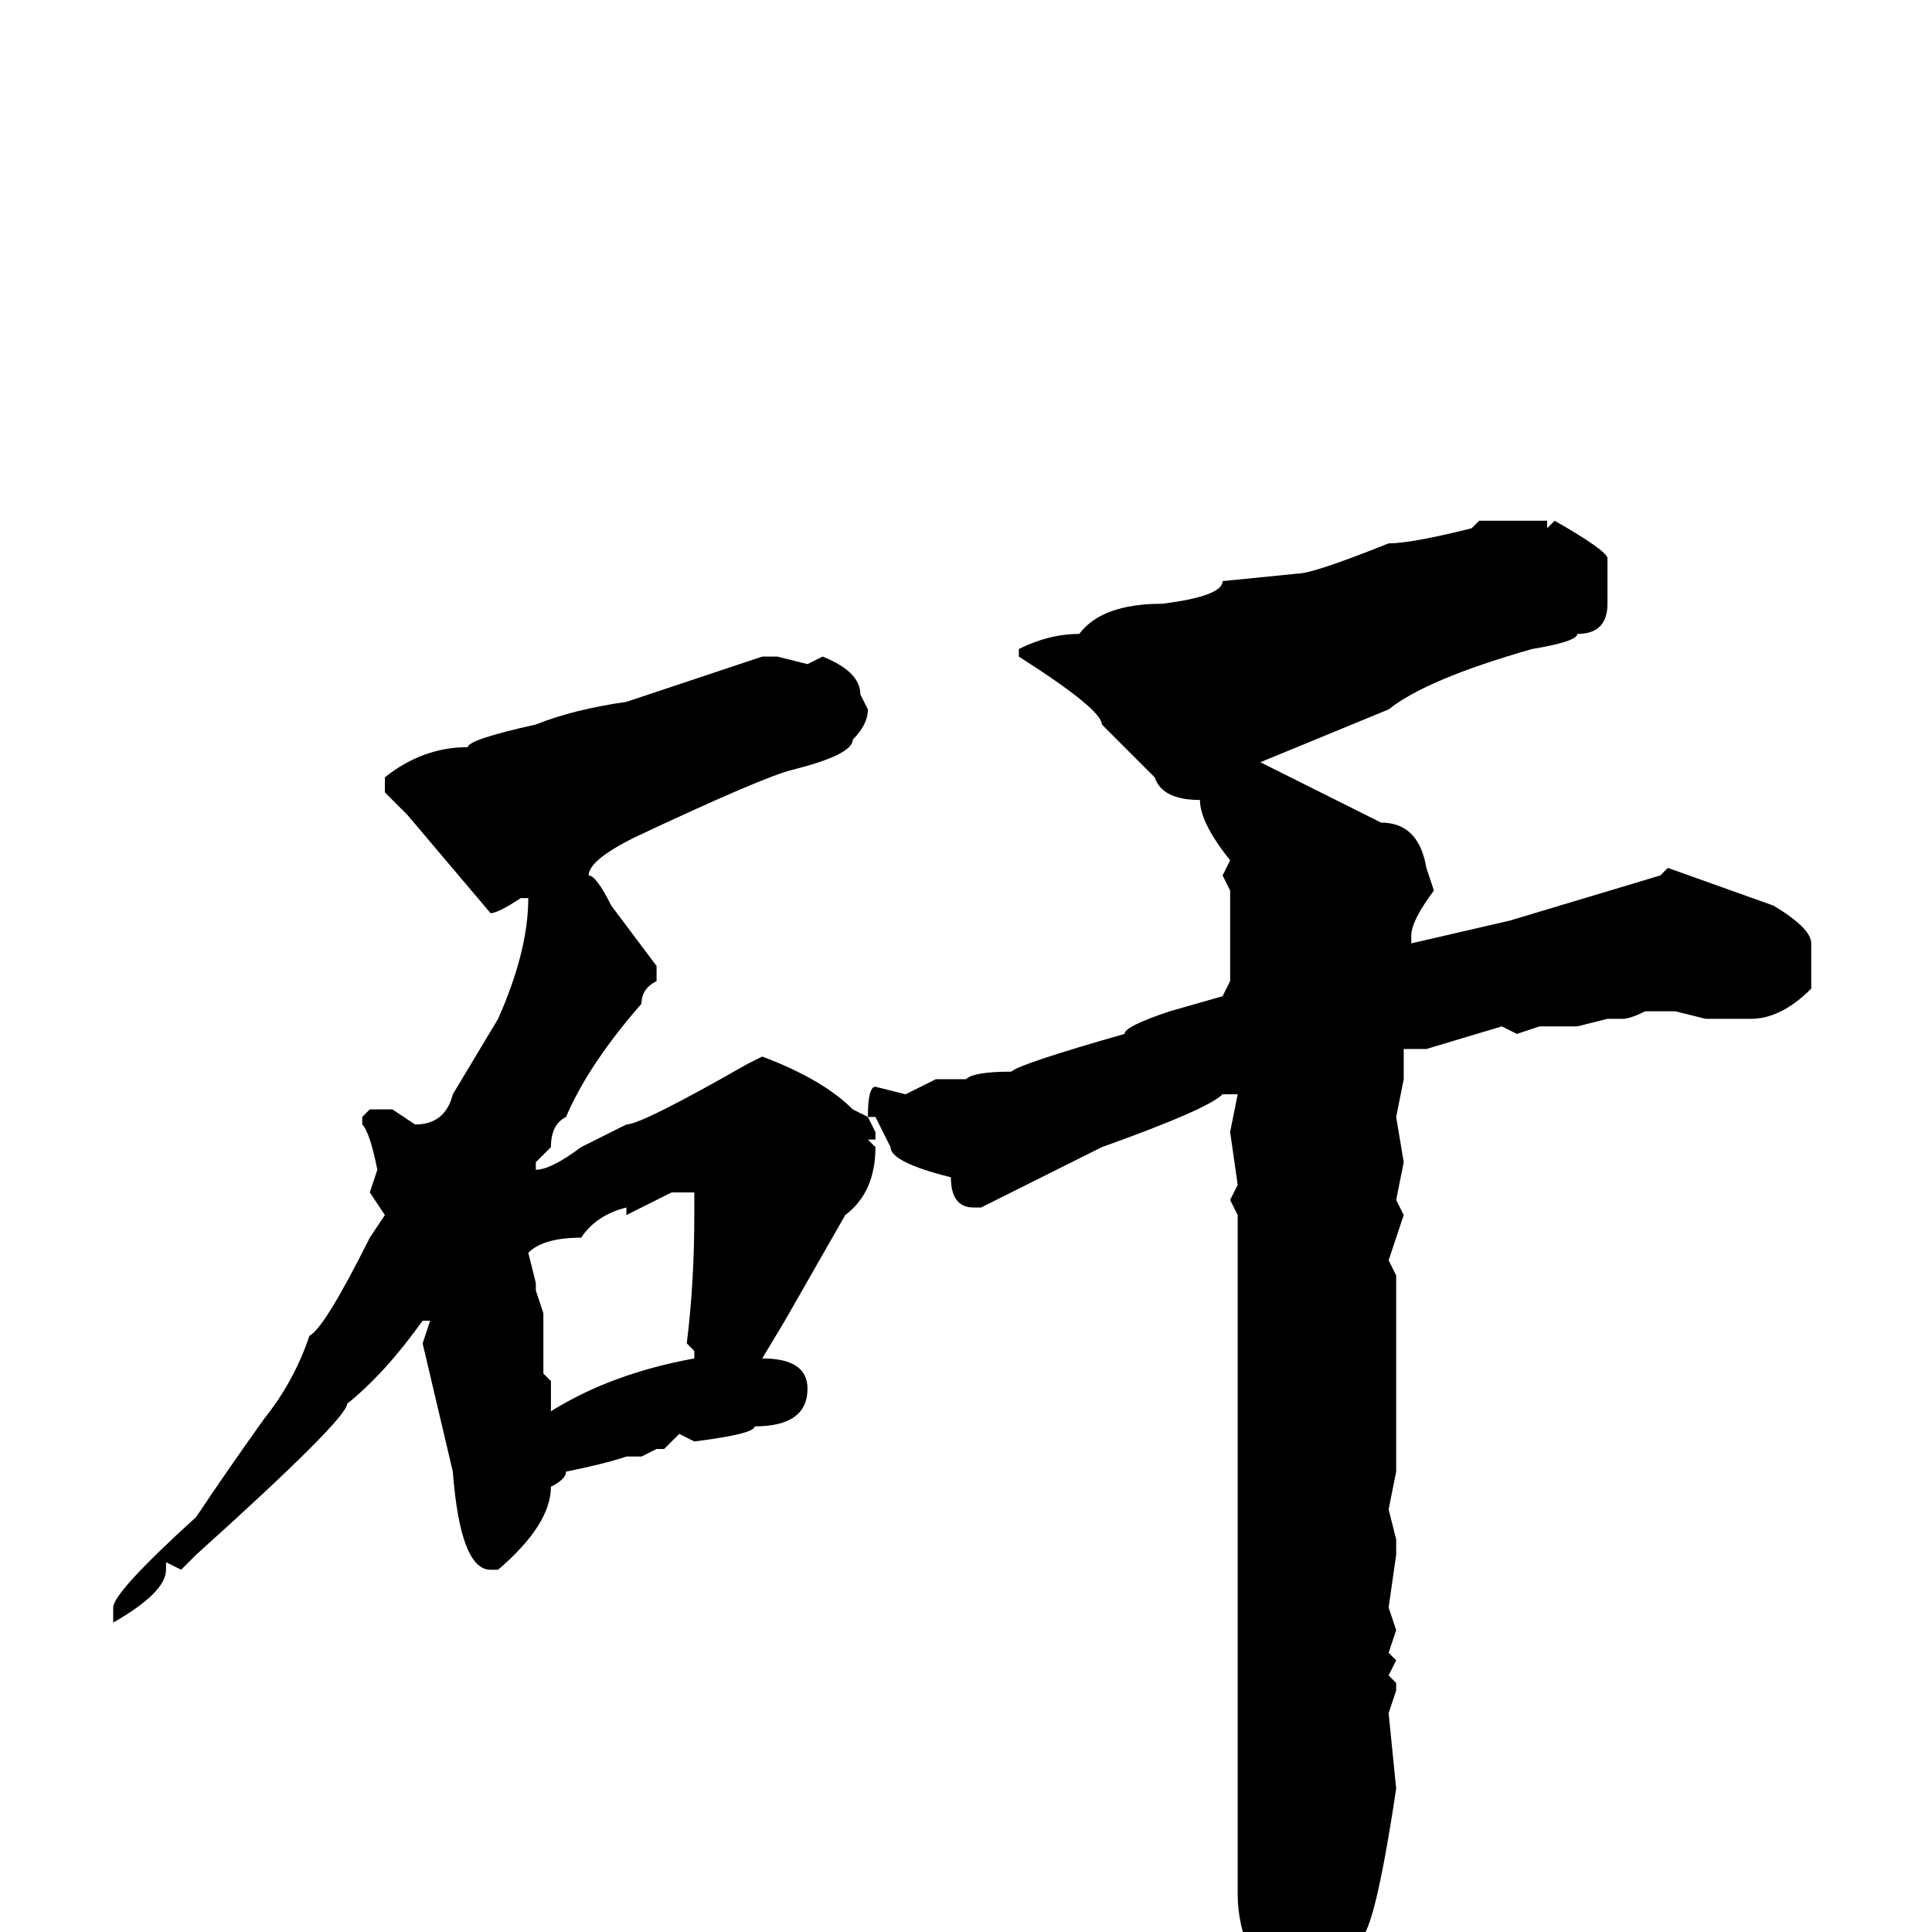 <svg xmlns="http://www.w3.org/2000/svg" viewBox="0 -256 256 256">
	<path fill="#000000" d="M196 -187H205V-186L206 -187Q213 -183 213 -182V-180V-177V-176Q213 -172 209 -172Q209 -171 203 -170Q189 -166 184 -162L167 -155L183 -147Q188 -147 189 -141L190 -138Q187 -134 187 -132V-131L200 -134L220 -140L221 -141L235 -136Q240 -133 240 -131V-125Q236 -121 232 -121H229H226L222 -122H218Q216 -121 215 -121H213L209 -120H204L201 -119L199 -120L189 -117H187H186V-113L185 -108L186 -102L185 -97L186 -95L184 -89L185 -87V-83V-81V-71V-61L184 -56L185 -52V-50L184 -43L185 -40L184 -37L185 -36L184 -34L185 -33V-32L184 -29L185 -19Q182 1 180 1Q180 3 173 11H171Q164 3 164 -5V-7V-9V-11V-14V-18V-31V-33V-35V-41V-45V-46V-49V-50V-52V-67V-69V-81V-84V-86V-89V-93V-95L163 -97L164 -99L163 -106L164 -111H163H162Q160 -109 146 -104L130 -96H129Q126 -96 126 -100Q118 -102 118 -104L116 -108H115L116 -106V-105H115L116 -104Q116 -98 112 -95L104 -81L101 -76Q107 -76 107 -72Q107 -67 100 -67Q100 -66 92 -65L90 -66L88 -64H87L85 -63H83Q80 -62 75 -61Q75 -60 73 -59Q73 -54 66 -48H65Q61 -48 60 -61L56 -78L57 -81H56Q51 -74 46 -70Q46 -68 26 -50L24 -48L22 -49V-48Q22 -45 15 -41V-43Q15 -45 26 -55Q30 -61 35 -68Q39 -73 41 -79Q43 -80 49 -92L51 -95L49 -98L50 -101Q49 -106 48 -107V-108L49 -109H52L55 -107Q59 -107 60 -111L66 -121Q70 -130 70 -137H69Q66 -135 65 -135L54 -148L51 -151V-153Q56 -157 62 -157Q62 -158 71 -160Q76 -162 83 -163L101 -169H103L107 -168L109 -169Q114 -167 114 -164L115 -162Q115 -160 113 -158Q113 -156 105 -154Q101 -153 84 -145Q78 -142 78 -140Q79 -140 81 -136L87 -128V-126Q85 -125 85 -123Q78 -115 75 -108Q73 -107 73 -104L71 -102V-101Q73 -101 77 -104L83 -107Q85 -107 99 -115L101 -116Q109 -113 113 -109L115 -108Q115 -112 116 -112L120 -111L124 -113H128Q129 -114 134 -114Q135 -115 149 -119Q149 -120 155 -122L162 -124L163 -126V-130V-133V-137V-138L162 -140L163 -142Q159 -147 159 -150Q154 -150 153 -153Q148 -158 146 -160Q146 -162 135 -169V-170Q139 -172 143 -172Q146 -176 154 -176Q162 -177 162 -179L172 -180Q174 -180 184 -184Q187 -184 195 -186ZM83 -95V-96Q79 -95 77 -92Q72 -92 70 -90L71 -86V-85L72 -82V-79V-74L73 -73V-71V-69Q81 -74 92 -76V-77L91 -78Q92 -86 92 -95V-98H89Z"/>
</svg>
